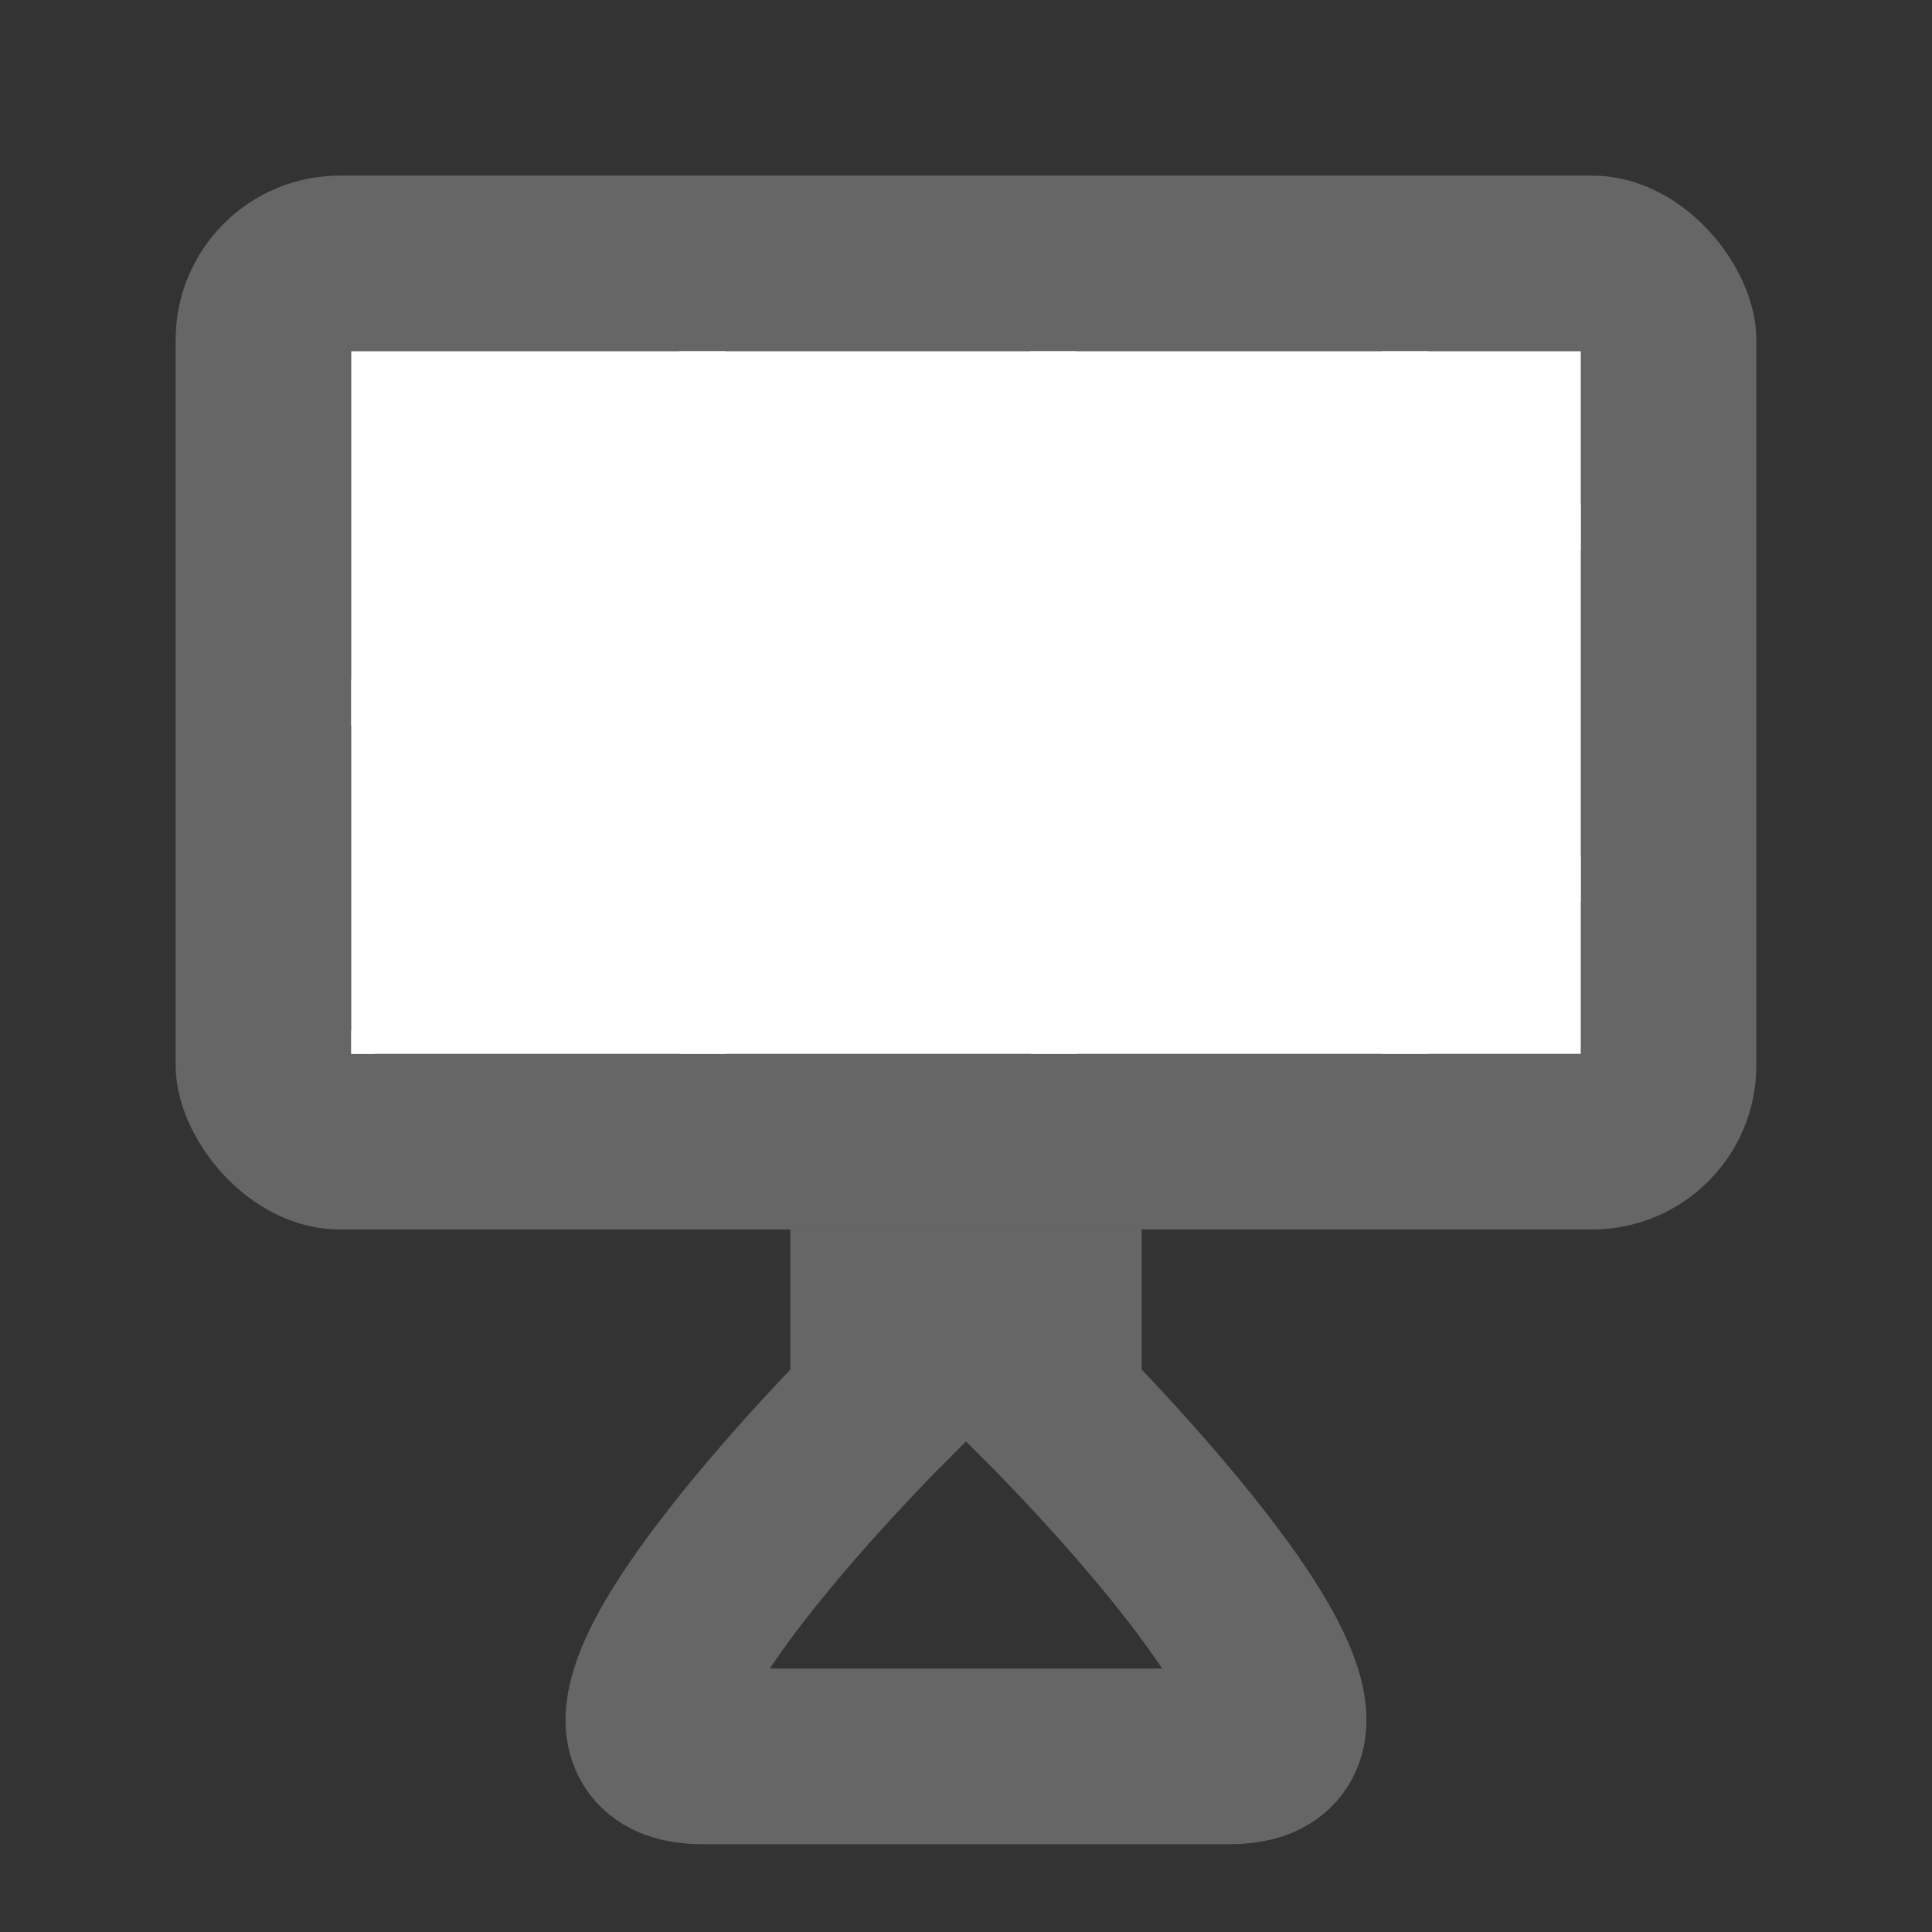 <?xml version="1.0" ?><!DOCTYPE svg  PUBLIC '-//W3C//DTD SVG 1.1//EN'  'http://www.w3.org/Graphics/SVG/1.1/DTD/svg11.dtd'><svg enable-background="new 0 0 55 55" height="55px" id="Layer_1" inkscape:version="0.91 r13725" sodipodi:docname="brightness-100.svg" version="1.1" viewBox="0 0 55 55" width="55px" x="0px" xml:space="preserve" xmlns="http://www.w3.org/2000/svg" xmlns:cc="http://creativecommons.org/ns#" xmlns:dc="http://purl.org/dc/elements/1.1/" xmlns:inkscape="http://www.inkscape.org/namespaces/inkscape" xmlns:rdf="http://www.w3.org/1999/02/22-rdf-syntax-ns#" xmlns:sodipodi="http://sodipodi.sourceforge.net/DTD/sodipodi-0.dtd" xmlns:svg="http://www.w3.org/2000/svg" y="0px"><rect x="0" y="0" width="55" height="55" fill="#333333" stroke="none"/><defs id="defs3077"><inkscape:path-effect effect="spiro" id="path-effect4146" is_visible="true"/><clipPath clipPathUnits="userSpaceOnUse" id="clipPath4251"><rect height="20" id="rect4253" rx="0" ry="0" style="opacity:1;fill:#00ff00;fill-opacity:1" width="35" x="10" y="10"/></clipPath><clipPath clipPathUnits="userSpaceOnUse" id="clipPath4255"><rect height="20" id="rect4257" rx="0" ry="0" style="opacity:1;fill:#00ff00;fill-opacity:1" width="35" x="10" y="10"/></clipPath><clipPath clipPathUnits="userSpaceOnUse" id="clipPath4259"><rect height="20" id="rect4261" rx="0" ry="0" style="opacity:1;fill:#00ff00;fill-opacity:1" width="35" x="10" y="10"/></clipPath><clipPath clipPathUnits="userSpaceOnUse" id="clipPath4263"><rect height="20" id="rect4265" rx="0" ry="0" style="opacity:1;fill:#00ff00;fill-opacity:1" width="35" x="10" y="10"/></clipPath><clipPath clipPathUnits="userSpaceOnUse" id="clipPath4267"><rect height="20" id="rect4269" rx="0" ry="0" style="opacity:1;fill:#00ff00;fill-opacity:1" width="35" x="10" y="10"/></clipPath><clipPath clipPathUnits="userSpaceOnUse" id="clipPath4271"><rect height="20" id="rect4273" rx="0" ry="0" style="opacity:1;fill:#00ff00;fill-opacity:1" width="35" x="10" y="10"/></clipPath></defs><sodipodi:namedview bordercolor="#666666" borderopacity="1" gridtolerance="10" guidetolerance="10" id="namedview3075" inkscape:current-layer="Layer_1" inkscape:cx="-30.951871" inkscape:cy="19.346571" inkscape:pageopacity="0" inkscape:pageshadow="2" inkscape:window-height="734" inkscape:window-maximized="1" inkscape:window-width="1280" inkscape:window-x="0" inkscape:window-y="27" inkscape:zoom="4.28" objecttolerance="10" pagecolor="#ffffff" showgrid="true"><inkscape:grid id="grid3541" type="xygrid"/></sodipodi:namedview><rect height="30" id="rect3543" rx="4.673" ry="4.673" style="opacity:1;fill:#666666;fill-opacity:1" width="45" x="5" y="5"/><path d="m 25,35 0,5 c 0,0 -10,10 -5,10 5,0 10,0 15,0 5,0 -5,-10 -5,-10 l 0,-5 0,0" id="path4148" inkscape:connector-curvature="0" style="fill:none;fill-rule:evenodd;stroke:#666666;stroke-width:5;stroke-linecap:butt;stroke-linejoin:miter;stroke-opacity:1"/><path clip-path="url(#clipPath4271)" d="M 0,35 35,0" id="path4191" inkscape:connector-curvature="0" style="fill:none;fill-rule:evenodd;stroke:#ffffff;stroke-width:8;stroke-linecap:butt;stroke-linejoin:miter;stroke-opacity:1"/><path clip-path="url(#clipPath4267)" d="M 0,45 45,0" id="path4193" inkscape:connector-curvature="0" style="fill:none;fill-rule:evenodd;stroke:#ffffff;stroke-width:8;stroke-linecap:butt;stroke-linejoin:miter;stroke-opacity:1"/><path clip-path="url(#clipPath4263)" d="M 0,55 55,0" id="path4195" inkscape:connector-curvature="0" style="fill:none;fill-rule:evenodd;stroke:#ffffff;stroke-width:8;stroke-linecap:butt;stroke-linejoin:miter;stroke-opacity:1"/><path clip-path="url(#clipPath4259)" d="M 10,55 55,10" id="path4197" inkscape:connector-curvature="0" style="fill:none;fill-rule:evenodd;stroke:#ffffff;stroke-width:8;stroke-linecap:butt;stroke-linejoin:miter;stroke-opacity:1"/><path clip-path="url(#clipPath4255)" d="M 20,55 55,20" id="path4199" inkscape:connector-curvature="0" style="fill:none;fill-rule:evenodd;stroke:#ffffff;stroke-width:8;stroke-linecap:butt;stroke-linejoin:miter;stroke-opacity:1"/><path clip-path="url(#clipPath4251)" d="M 0,25 25,0" id="path4201" inkscape:connector-curvature="0" style="fill:none;fill-rule:evenodd;stroke:#ffffff;stroke-width:8;stroke-linecap:butt;stroke-linejoin:miter;stroke-opacity:1"/></svg>
